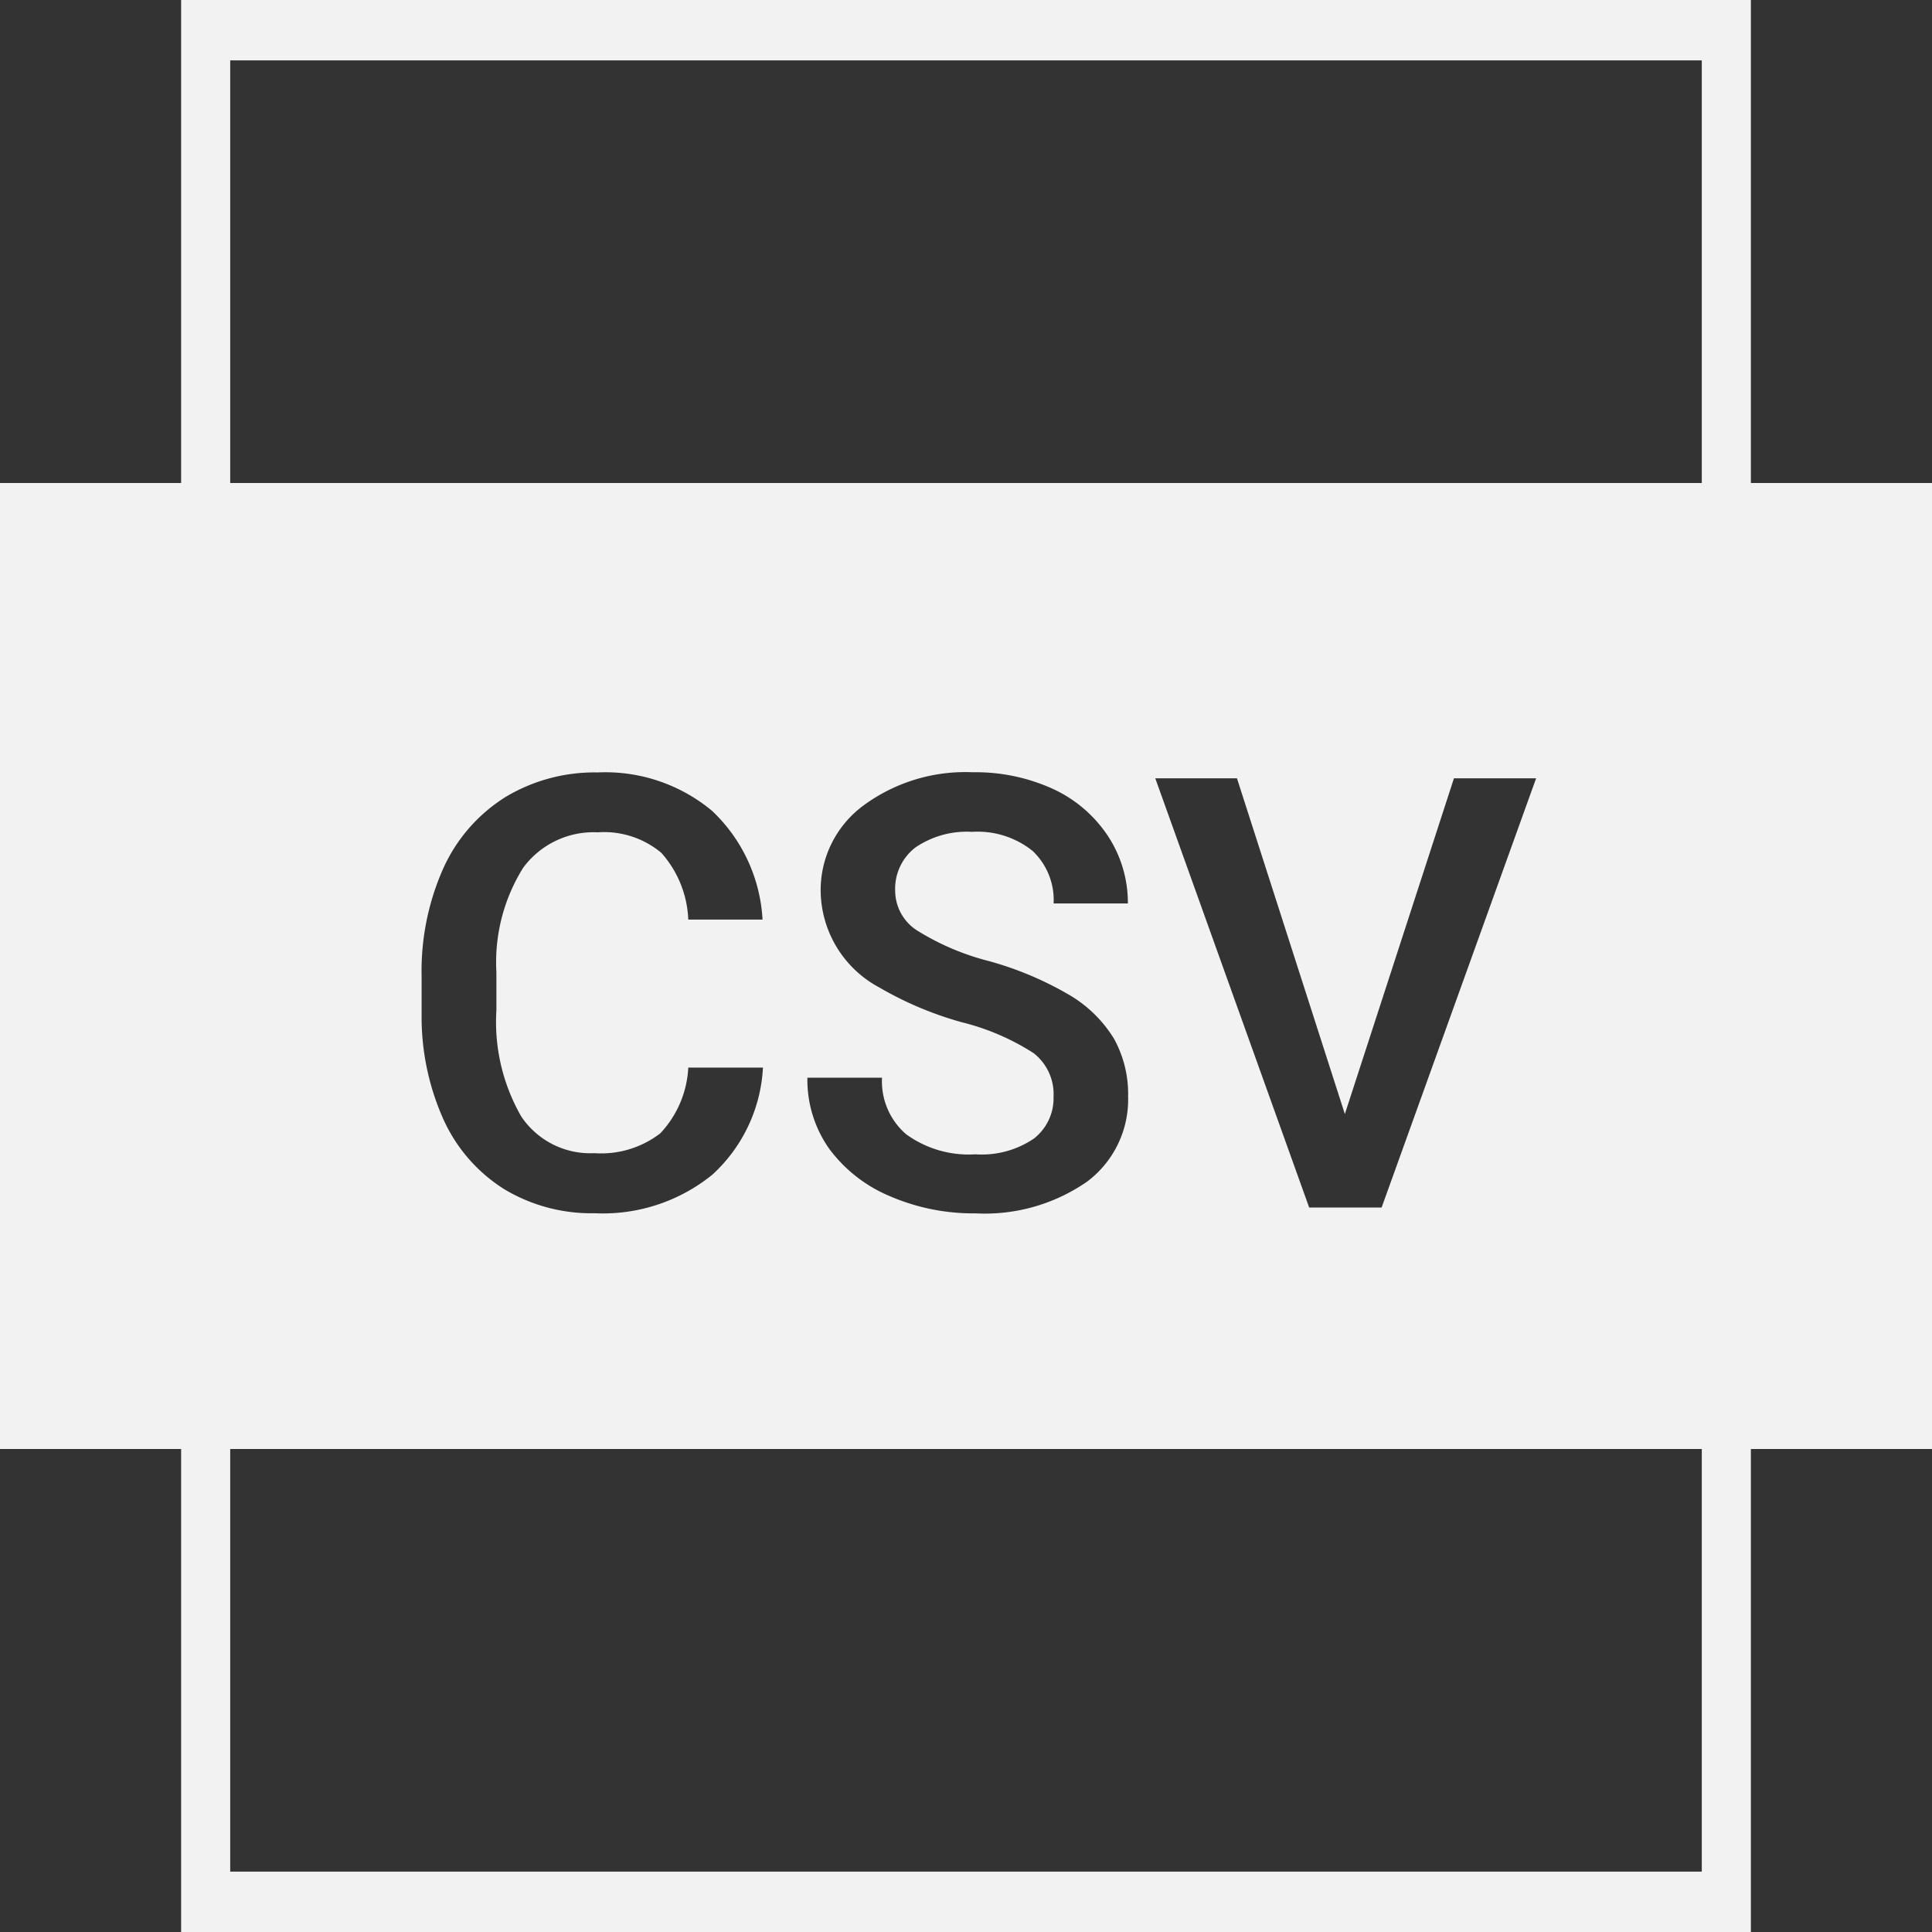 <svg xmlns="http://www.w3.org/2000/svg" xmlns:xlink="http://www.w3.org/1999/xlink" width="32" height="32" viewBox="0 0 32 32">
  <rect x="0" y="0" width="32" height="32" fill="#333333" stroke="none"/>
  <defs>
    <clipPath id="clip-ico_csv_w">
      <rect width="32" height="32"/>
    </clipPath>
  </defs>
  <g id="ico_csv_w" clip-path="url(#clip-ico_csv_w)">
    <path id="합치기_75" data-name="합치기 75" d="M28-2934v-8H25v-16h3v-8H54v8h3v16H54v8Zm.813-1H53.187v-7H28.813Zm9.919-11.976a2.4,2.4,0,0,0,1.006.788,3.481,3.481,0,0,0,1.418.285,2.971,2.971,0,0,0,1.849-.525,1.7,1.7,0,0,0,.68-1.413,1.891,1.891,0,0,0-.234-.955,2.13,2.13,0,0,0-.737-.723,5.541,5.541,0,0,0-1.333-.562,4.205,4.205,0,0,1-1.192-.508.783.783,0,0,1-.362-.652.862.862,0,0,1,.335-.722,1.511,1.511,0,0,1,.94-.259,1.452,1.452,0,0,1,1,.315,1.117,1.117,0,0,1,.349.871h1.23a2.01,2.01,0,0,0-.332-1.12,2.189,2.189,0,0,0-.913-.779,3.082,3.082,0,0,0-1.324-.274,2.844,2.844,0,0,0-1.819.557,1.739,1.739,0,0,0-.7,1.416,1.833,1.833,0,0,0,.972,1.592,5.766,5.766,0,0,0,1.367.576,3.953,3.953,0,0,1,1.189.512.861.861,0,0,1,.329.723.846.846,0,0,1-.325.691,1.535,1.535,0,0,1-.969.261,1.762,1.762,0,0,1-1.147-.332,1.155,1.155,0,0,1-.4-.937H38.373A1.981,1.981,0,0,0,38.732-2946.976Zm-5.37-5.816a2.7,2.7,0,0,0-1.023,1.182,4.179,4.179,0,0,0-.356,1.773v.663a4.152,4.152,0,0,0,.366,1.724,2.658,2.658,0,0,0,1,1.145,2.8,2.8,0,0,0,1.5.4,2.877,2.877,0,0,0,1.948-.637,2.585,2.585,0,0,0,.84-1.775H36.4a1.711,1.711,0,0,1-.464,1.089,1.607,1.607,0,0,1-1.093.328,1.376,1.376,0,0,1-1.209-.607,3.14,3.14,0,0,1-.412-1.76v-.63a2.953,2.953,0,0,1,.442-1.728,1.447,1.447,0,0,1,1.237-.589,1.478,1.478,0,0,1,1.052.339,1.763,1.763,0,0,1,.447,1.106h1.23a2.68,2.68,0,0,0-.835-1.8,2.759,2.759,0,0,0-1.895-.637A2.864,2.864,0,0,0,33.361-2952.792ZM46.684-2946h1.2l2.559-7.109H49.082l-1.807,5.561-1.787-5.561H44.135Zm-17.871-12H53.187v-7H28.813Z" transform="translate(-25 2966)" fill="#f2f2f2"/>
  </g>
</svg>
